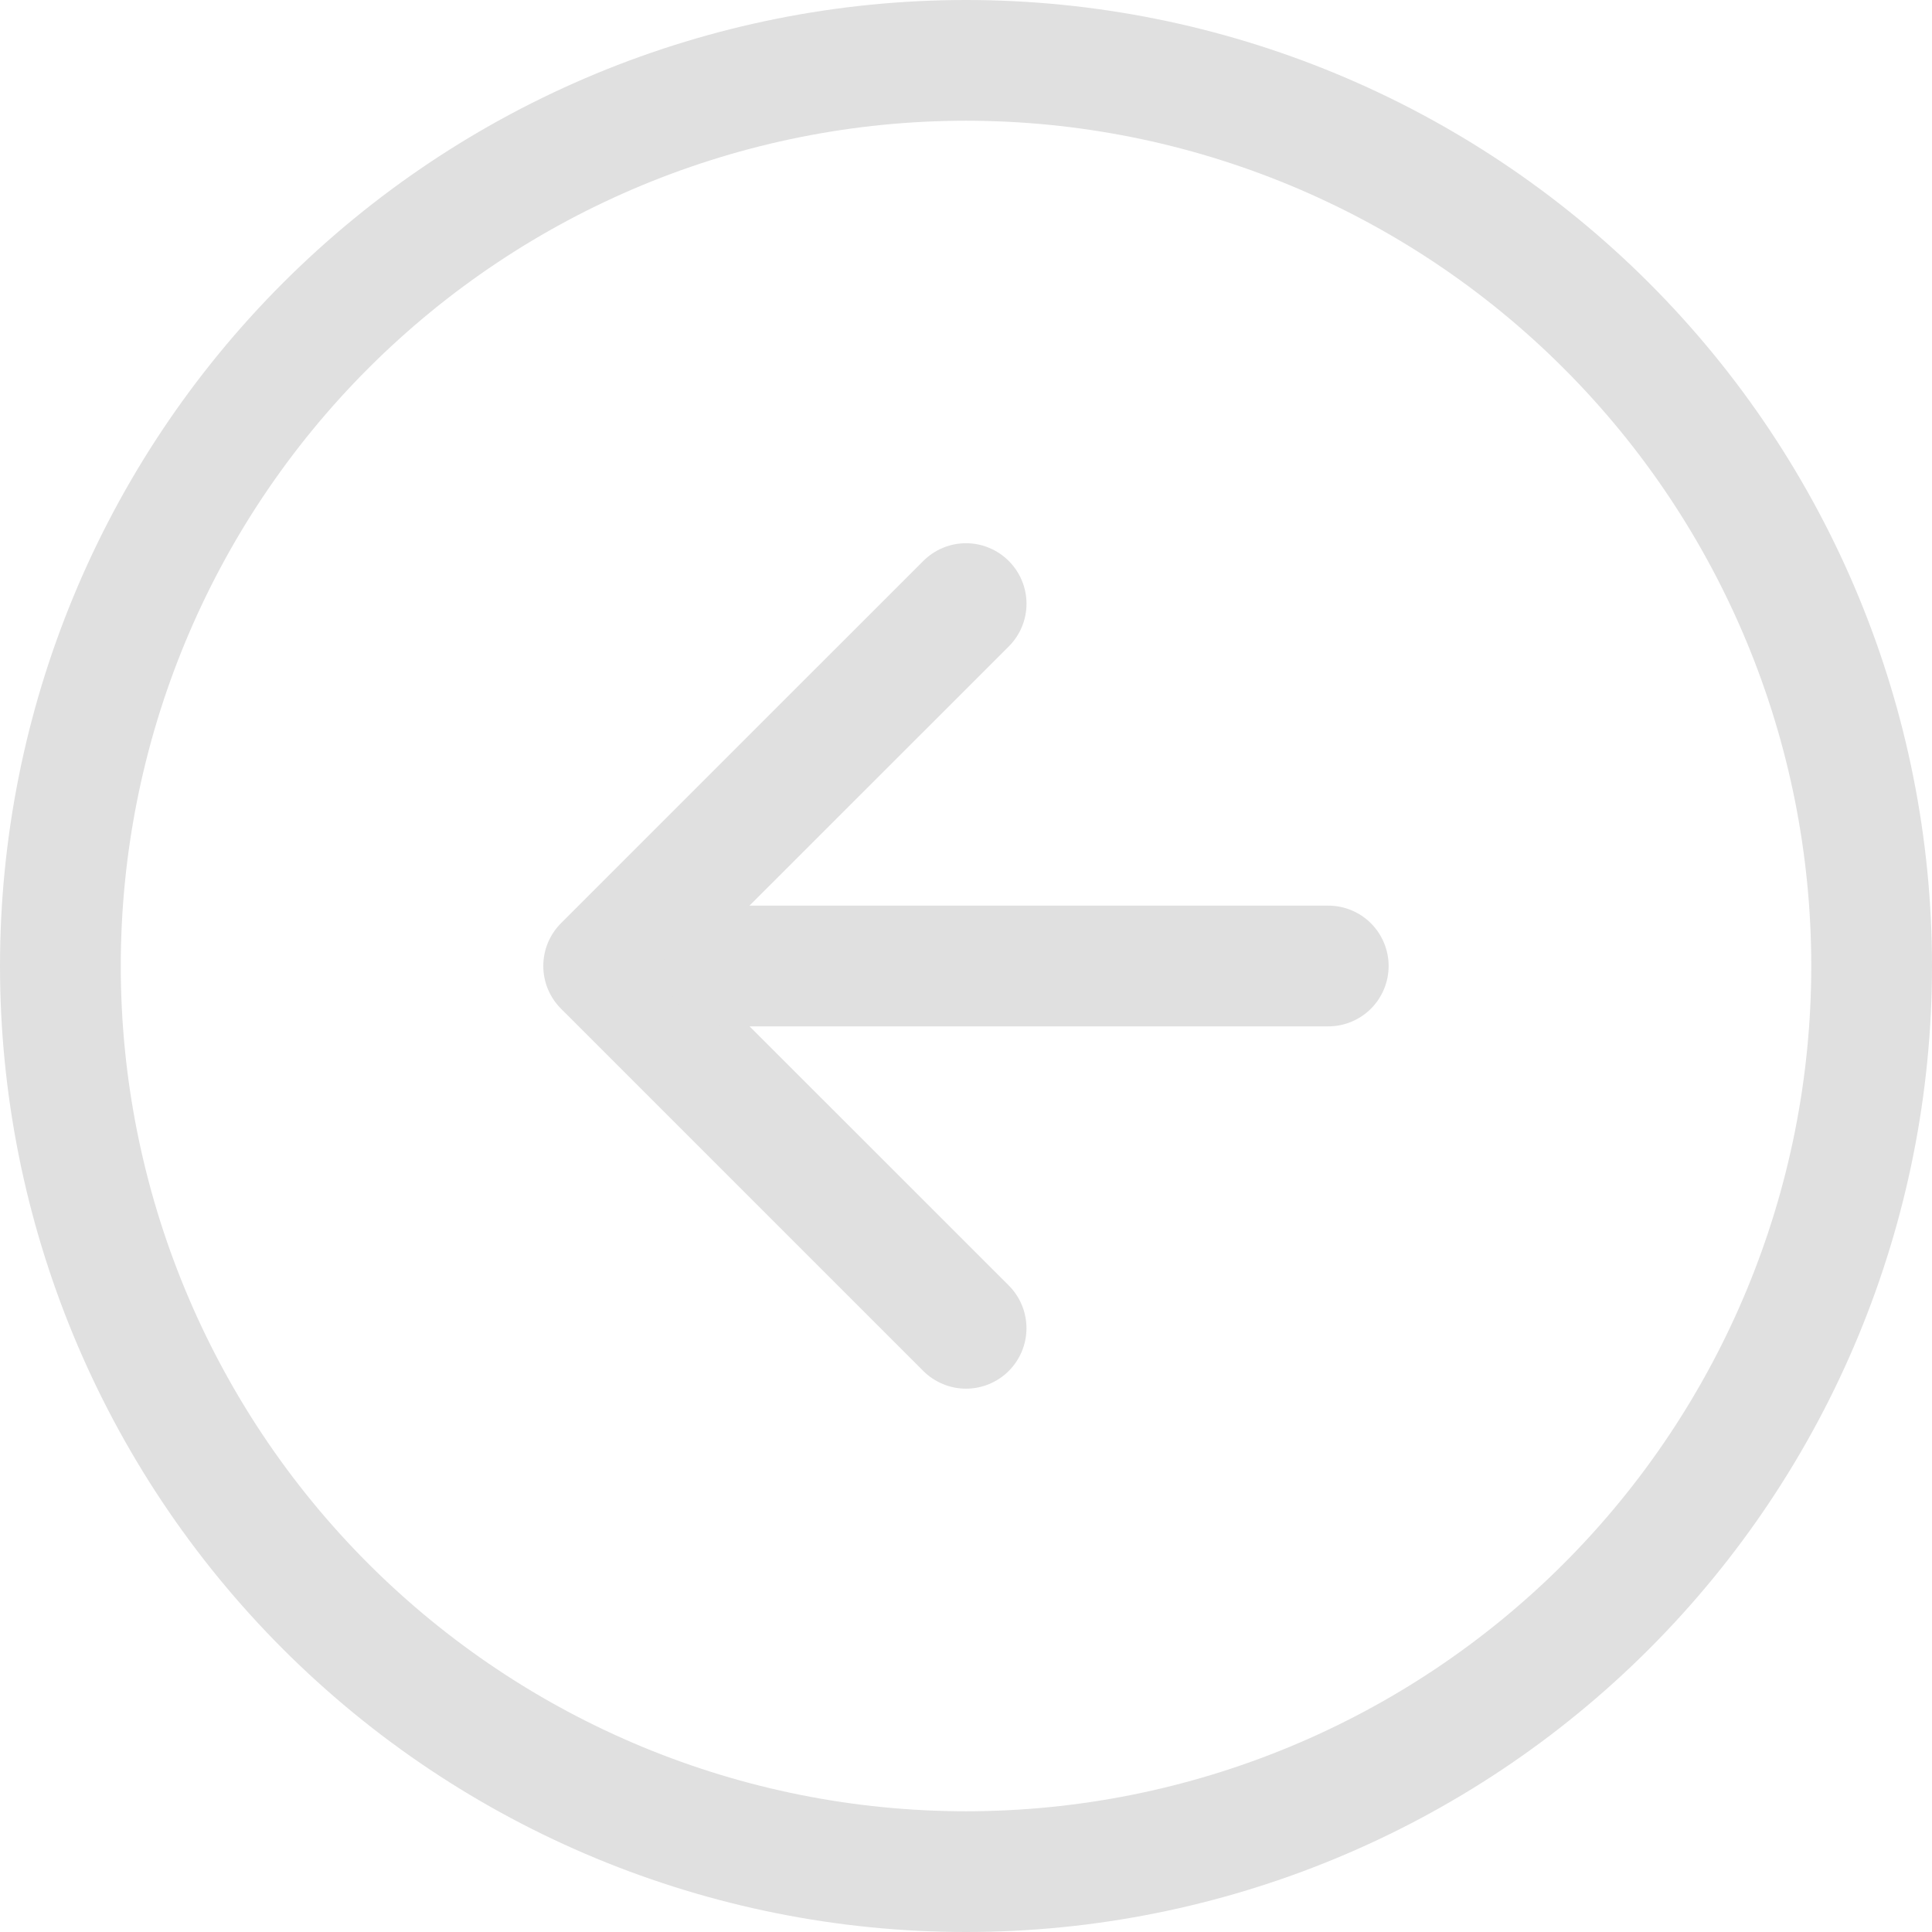 <svg width="53" height="53" viewBox="0 0 53 53" fill="none" xmlns="http://www.w3.org/2000/svg">
<path fill-rule="evenodd" clip-rule="evenodd" d="M3.313 26.5C3.313 32.65 5.755 38.547 10.104 42.896C14.453 47.245 20.35 49.688 26.5 49.688C32.65 49.688 38.547 47.245 42.896 42.896C47.245 38.547 49.688 32.65 49.688 26.5C49.688 20.35 47.245 14.452 42.896 10.104C38.548 5.755 32.65 3.312 26.5 3.312C20.35 3.312 14.453 5.755 10.104 10.104C5.755 14.452 3.313 20.35 3.313 26.5V26.5ZM4.4618e-05 26.5C4.43108e-05 33.528 2.792 40.269 7.762 45.238C12.731 50.208 19.472 53 26.5 53C33.528 53 40.269 50.208 45.238 45.238C50.208 40.269 53 33.528 53 26.5C53 19.472 50.208 12.731 45.238 7.762C40.269 2.792 33.528 -8.51137e-07 26.5 -1.15835e-06C19.472 -1.46556e-06 12.731 2.792 7.762 7.762C2.792 12.731 4.49252e-05 19.472 4.4618e-05 26.5V26.5Z" fill="#E0E0E0"/>
<path fill-rule="evenodd" clip-rule="evenodd" d="M27.673 15.389C27.827 15.543 27.95 15.726 28.033 15.927C28.117 16.128 28.16 16.344 28.16 16.562C28.16 16.779 28.117 16.995 28.033 17.196C27.95 17.398 27.827 17.58 27.673 17.734L18.905 26.499L27.673 35.264C27.984 35.575 28.159 35.997 28.159 36.437C28.159 36.876 27.984 37.298 27.673 37.609C27.362 37.92 26.94 38.095 26.5 38.095C26.061 38.095 25.639 37.92 25.328 37.609L15.39 27.672C15.236 27.518 15.114 27.335 15.03 27.134C14.947 26.933 14.904 26.717 14.904 26.499C14.904 26.281 14.947 26.066 15.03 25.864C15.114 25.663 15.236 25.48 15.39 25.326L25.328 15.389C25.482 15.235 25.665 15.112 25.866 15.029C26.067 14.945 26.283 14.902 26.5 14.902C26.718 14.902 26.934 14.945 27.135 15.029C27.337 15.112 27.519 15.235 27.673 15.389V15.389Z" fill="#E0E0E0"/>
<path fill-rule="evenodd" clip-rule="evenodd" d="M38.094 26.5C38.094 26.939 37.919 27.36 37.609 27.671C37.298 27.982 36.877 28.156 36.438 28.156L19.875 28.156C19.436 28.156 19.015 27.982 18.704 27.671C18.393 27.36 18.219 26.939 18.219 26.5C18.219 26.061 18.393 25.64 18.704 25.329C19.015 25.018 19.436 24.844 19.875 24.844L36.438 24.844C36.877 24.844 37.298 25.018 37.609 25.329C37.919 25.64 38.094 26.061 38.094 26.5V26.5Z" fill="#E0E0E0"/>
</svg>
